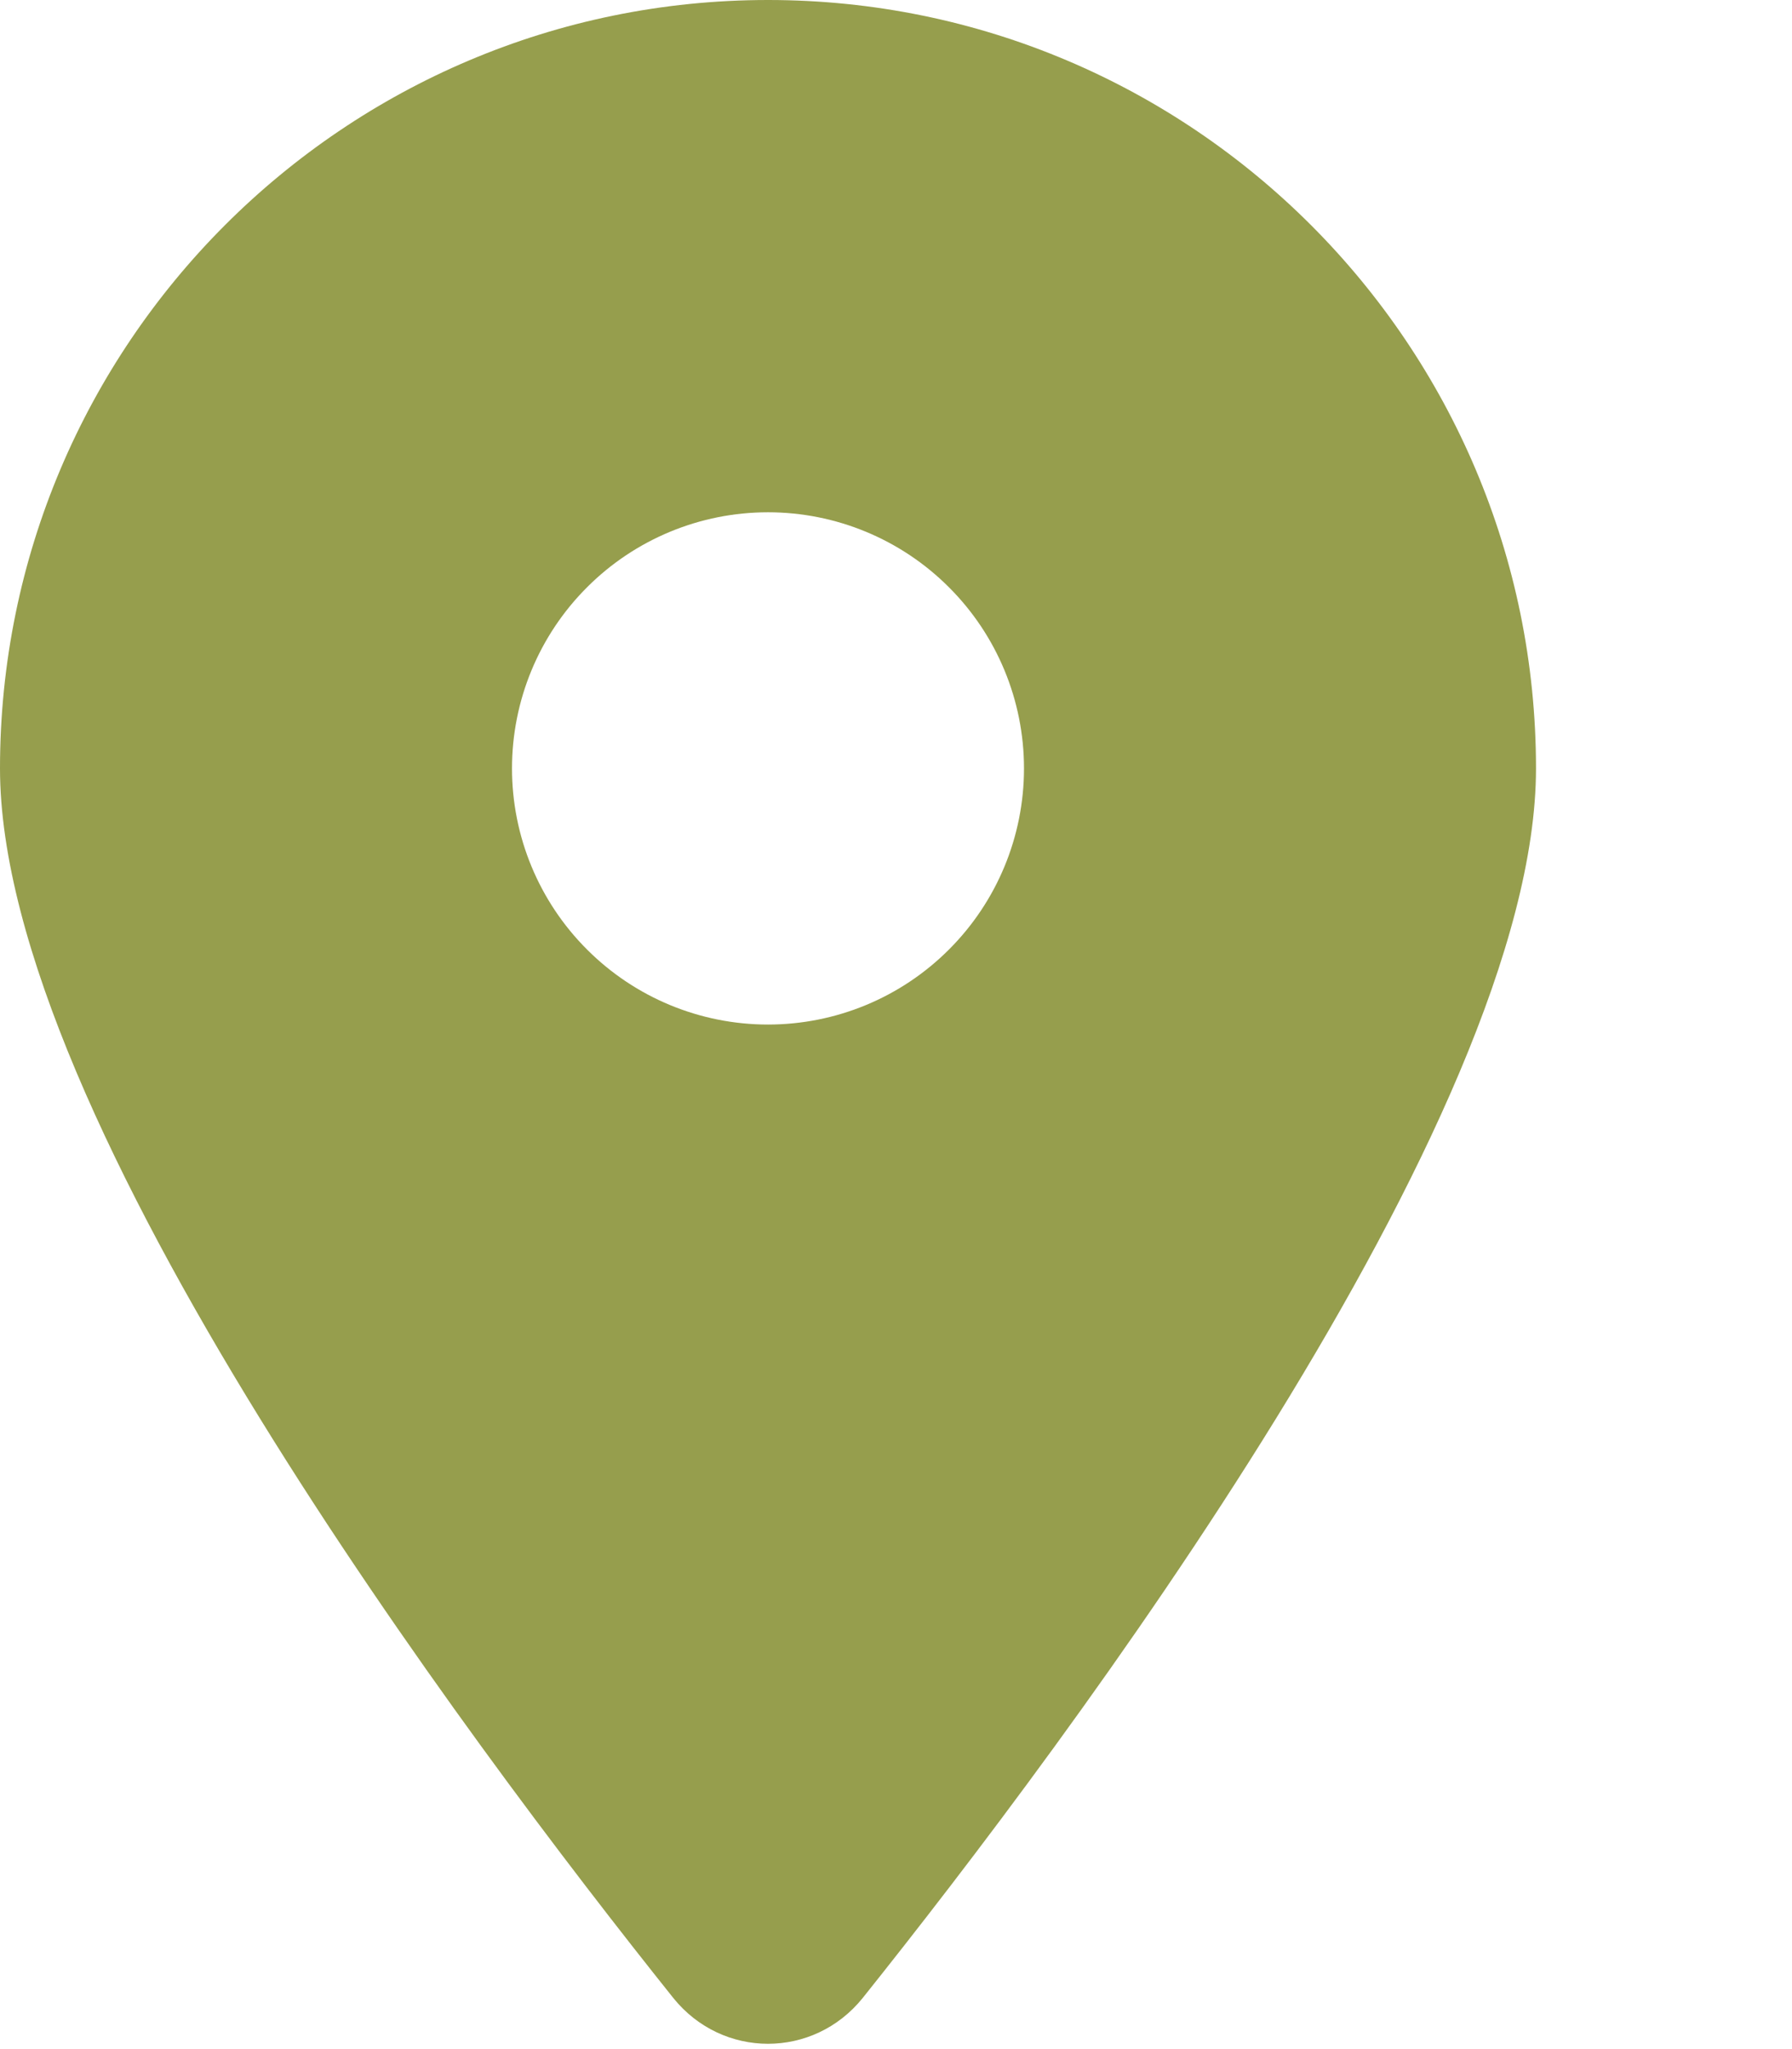 <svg width="28" height="32" viewBox="0 0 28 32" fill="none" xmlns="http://www.w3.org/2000/svg">
<path d="M13.481 31.2C16.688 27.188 24 17.462 24 12C24 5.375 18.625 0 12 0C5.375 0 0 5.375 0 12C0 17.462 7.312 27.188 10.519 31.2C11.287 32.156 12.713 32.156 13.481 31.2ZM12 8C13.061 8 14.078 8.421 14.828 9.172C15.579 9.922 16 10.939 16 12C16 13.061 15.579 14.078 14.828 14.828C14.078 15.579 13.061 16 12 16C10.939 16 9.922 15.579 9.172 14.828C8.421 14.078 8 13.061 8 12C8 10.939 8.421 9.922 9.172 9.172C9.922 8.421 10.939 8 12 8Z" fill="#969E4D"/>
</svg>
